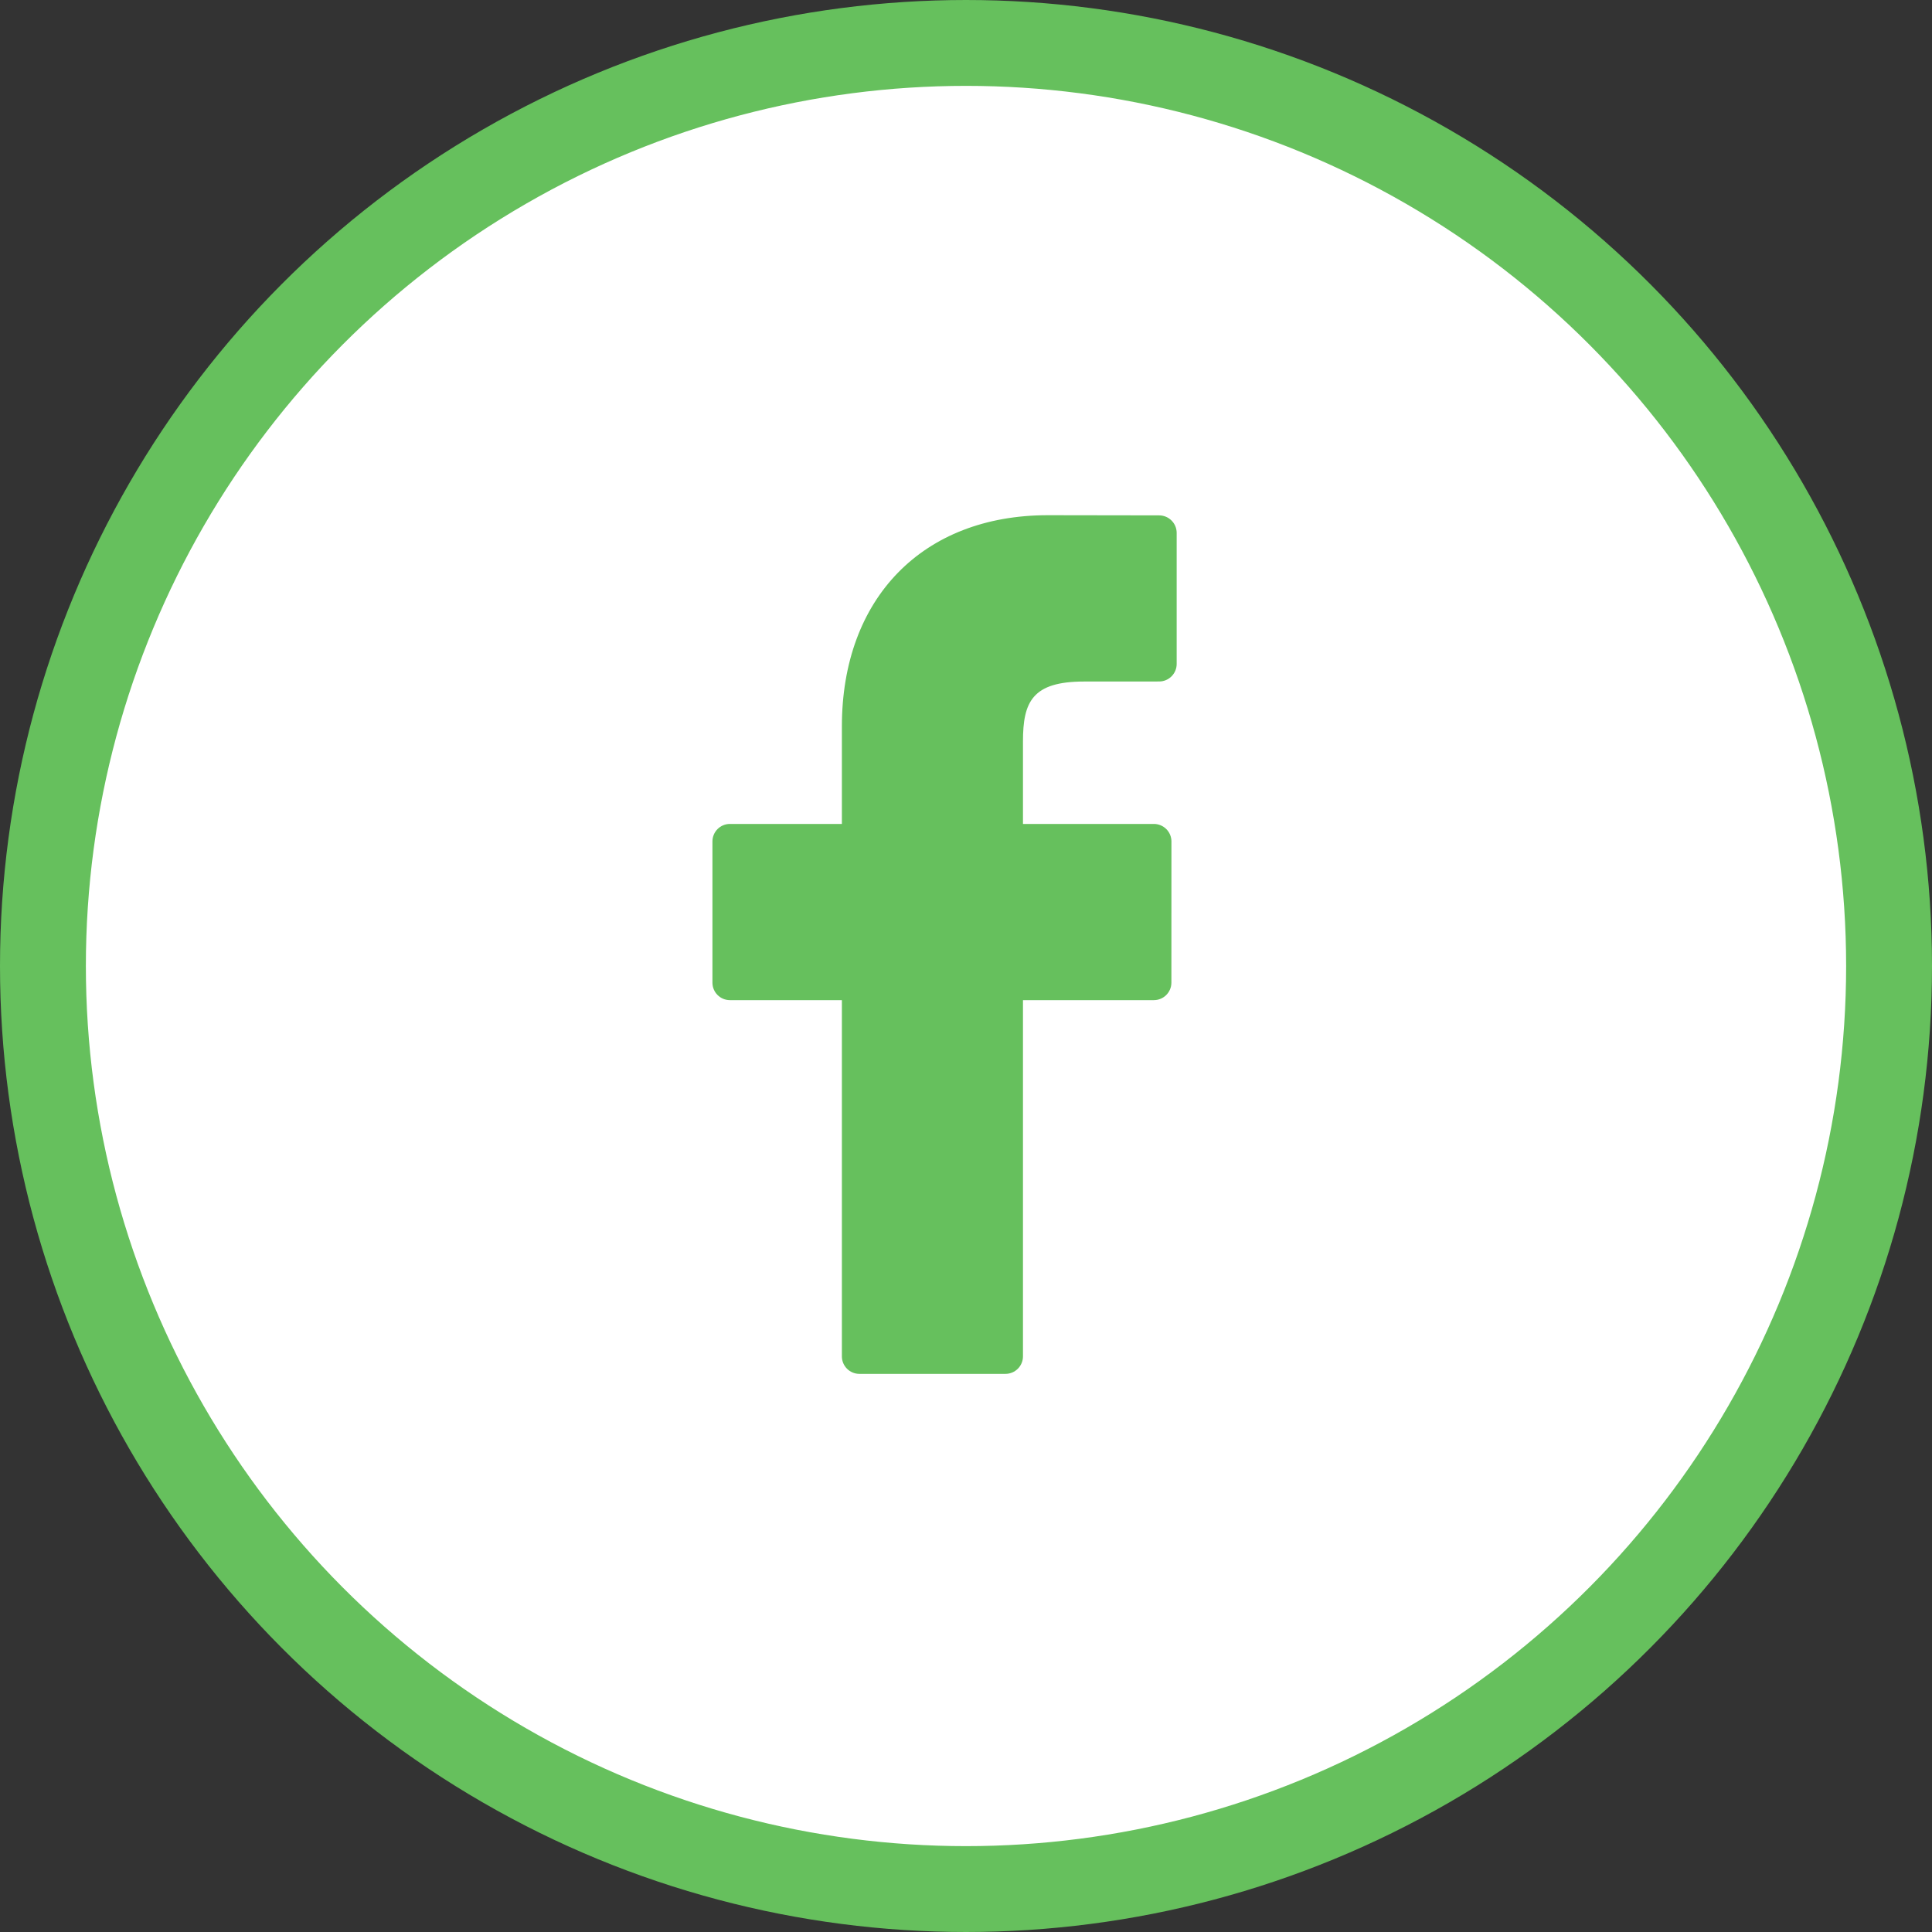 <svg width="45" height="45" viewBox="0 0 45 45" fill="none" xmlns="http://www.w3.org/2000/svg">
<rect x="0" y="0" width="45" height="45" fill="#333333" stroke="none"/>
<circle cx="22.5" cy="22.5" r="21.5" fill="white" stroke="#66C05D" stroke-width="2"/>
<path d="M26.999 12.004L24.406 12C21.492 12 19.609 13.932 19.609 16.922V19.191H17.001C16.776 19.191 16.594 19.374 16.594 19.599V22.887C16.594 23.113 16.776 23.295 17.001 23.295H19.609V31.592C19.609 31.817 19.791 32 20.017 32H23.419C23.645 32 23.827 31.817 23.827 31.592V23.295H26.876C27.101 23.295 27.284 23.113 27.284 22.887L27.285 19.599C27.285 19.491 27.242 19.388 27.166 19.311C27.089 19.235 26.985 19.191 26.877 19.191H23.827V17.268C23.827 16.343 24.047 15.874 25.252 15.874L26.999 15.873C27.224 15.873 27.407 15.69 27.407 15.465V12.412C27.407 12.187 27.224 12.005 26.999 12.004Z" fill="#66C05D"/>
</svg>
